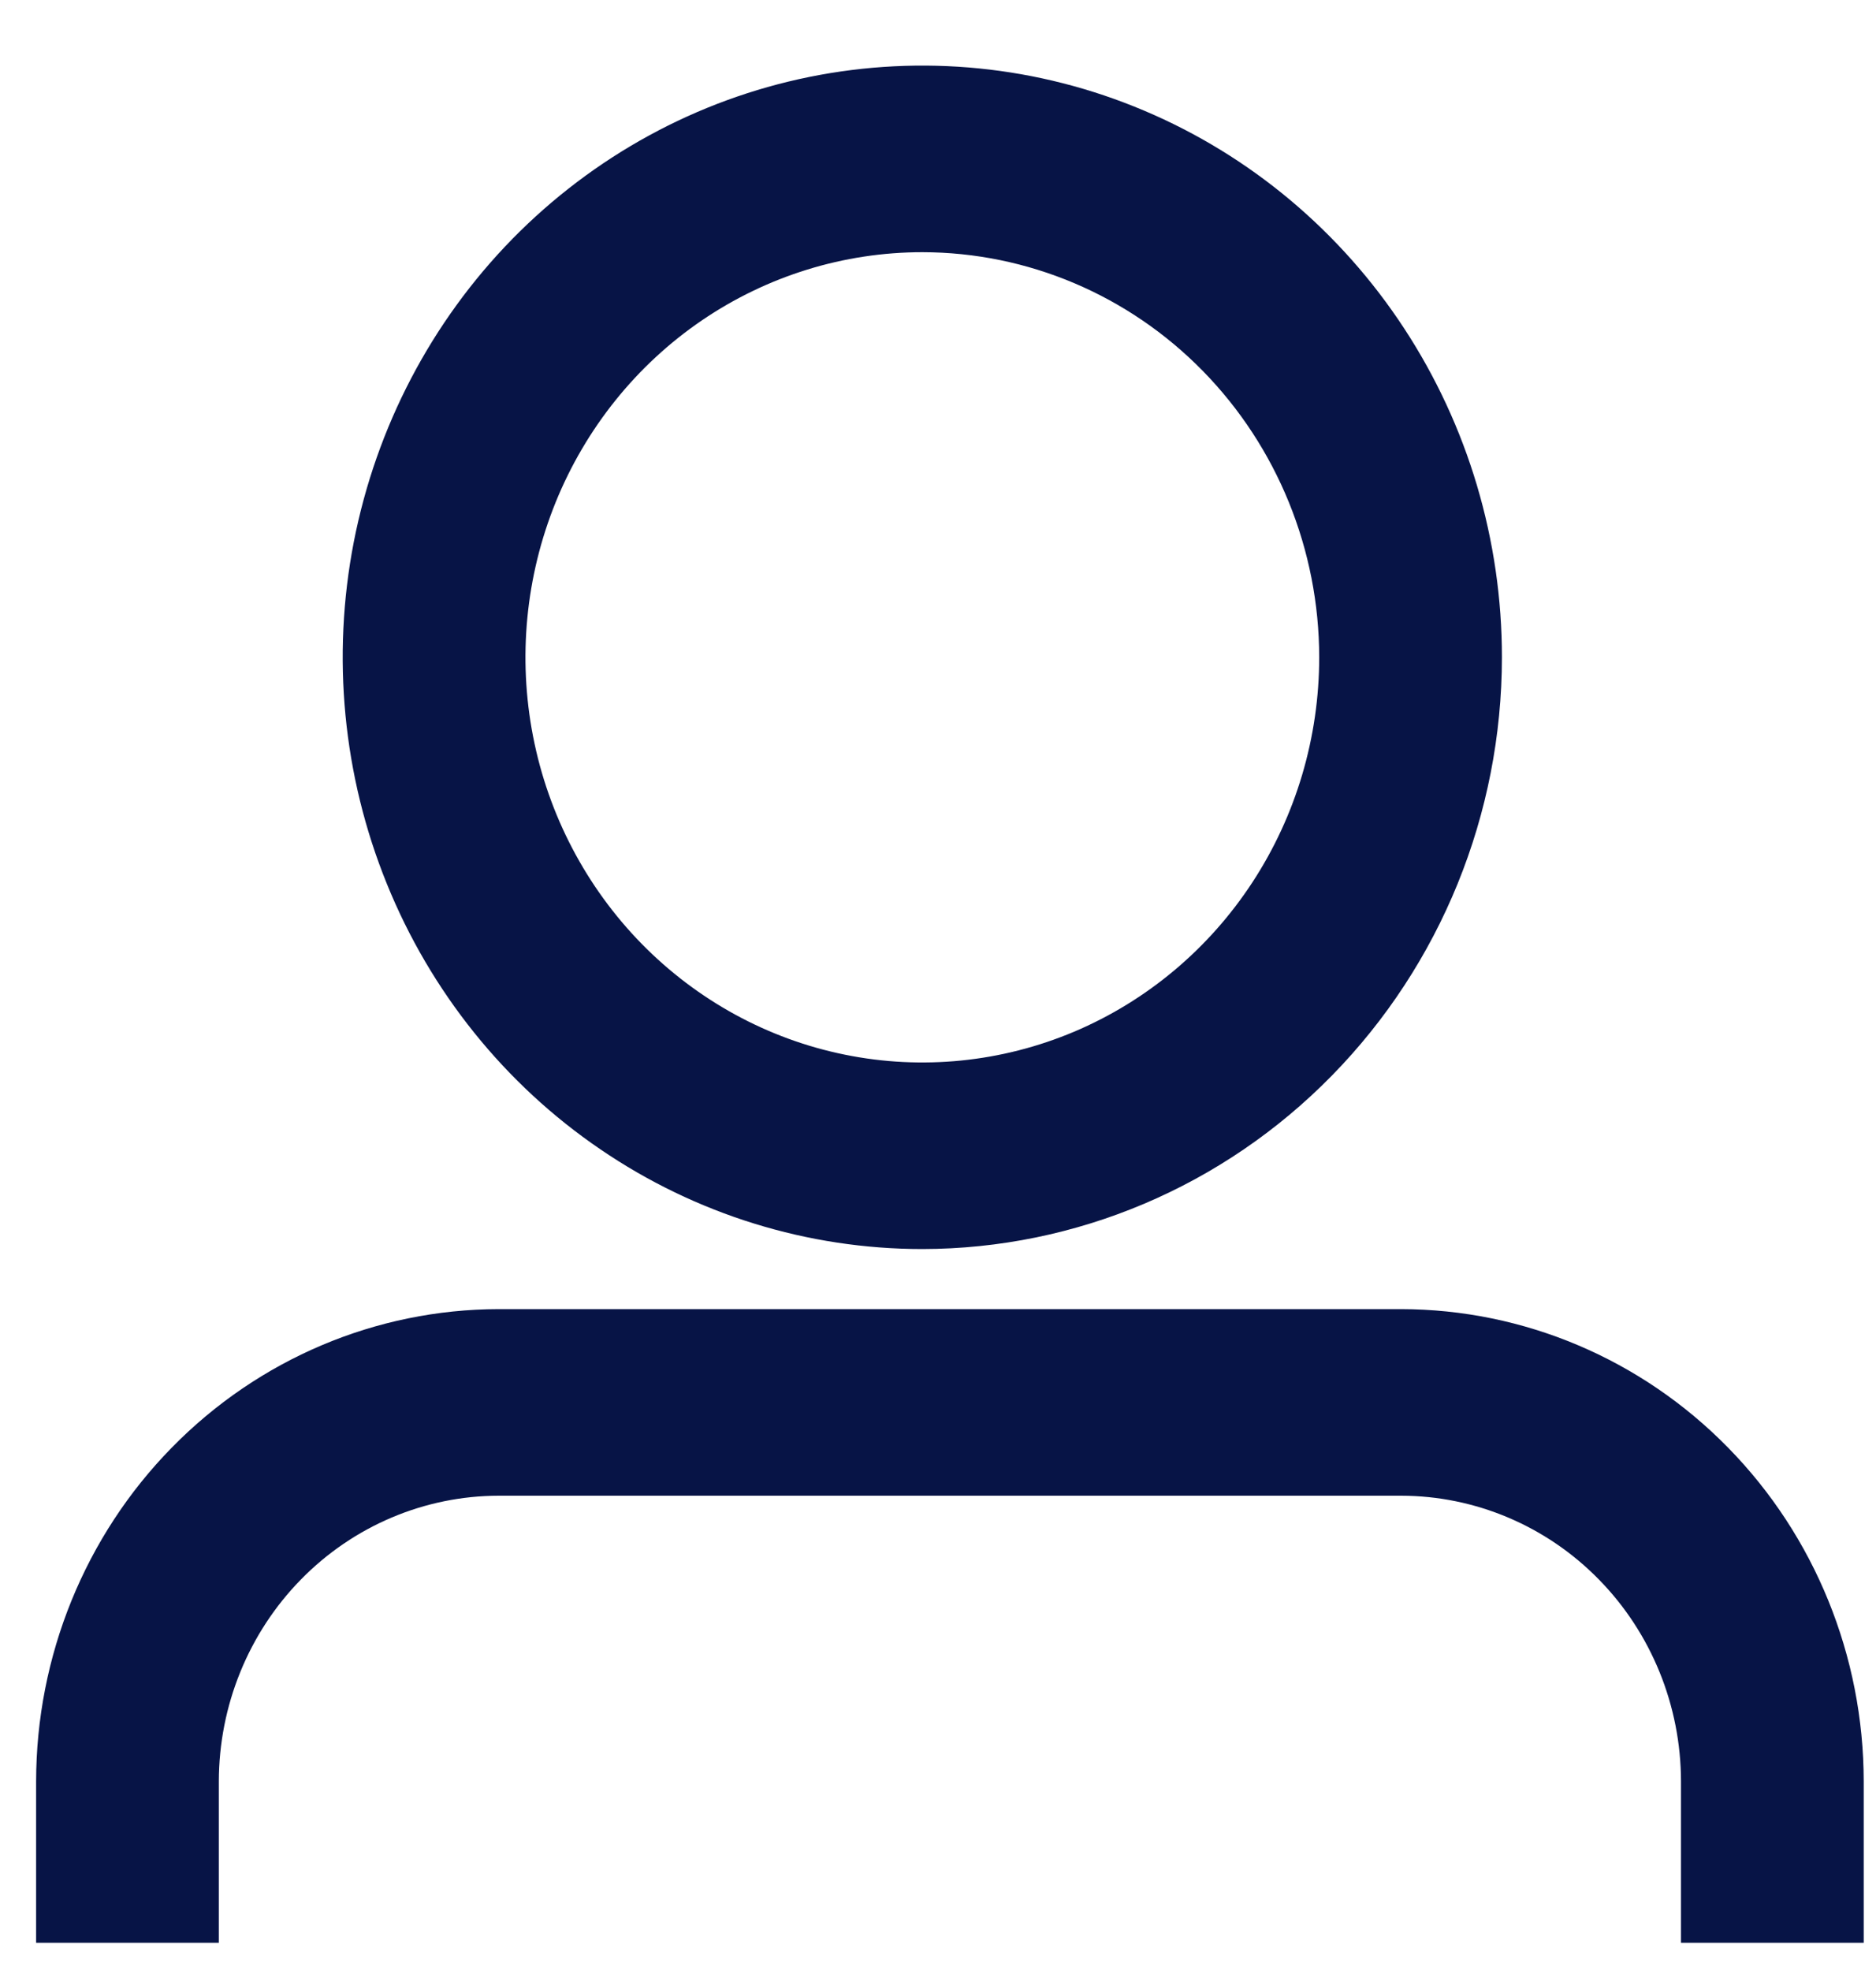 <svg width="20" height="21" viewBox="0 0 20 21" fill="none" xmlns="http://www.w3.org/2000/svg">
<path d="M9.833 13.308C8.611 13.308 7.416 12.938 6.4 12.245C5.383 11.553 4.591 10.568 4.124 9.416C3.656 8.264 3.534 6.996 3.772 5.773C4.011 4.55 4.599 3.427 5.463 2.545C6.328 1.664 7.429 1.063 8.627 0.82C9.826 0.577 11.069 0.701 12.198 1.179C13.327 1.656 14.292 2.464 14.971 3.501C15.65 4.538 16.012 5.756 16.012 7.003C16.011 8.675 15.359 10.277 14.2 11.459C13.042 12.641 11.471 13.306 9.833 13.308ZM9.833 2.687C8.996 2.687 8.178 2.94 7.482 3.414C6.786 3.888 6.244 4.563 5.924 5.351C5.604 6.14 5.52 7.008 5.683 7.846C5.846 8.683 6.249 9.452 6.841 10.056C7.433 10.659 8.187 11.071 9.007 11.237C9.828 11.404 10.679 11.318 11.452 10.992C12.225 10.665 12.886 10.112 13.351 9.402C13.816 8.692 14.064 7.857 14.064 7.003C14.063 5.859 13.617 4.762 12.823 3.952C12.03 3.143 10.955 2.688 9.833 2.687V2.687Z" fill="#071446"/>
<path d="M19.869 20.699H17.921V18.98C17.92 18.173 17.605 17.399 17.046 16.829C16.487 16.258 15.728 15.937 14.937 15.936H5.317C4.526 15.937 3.767 16.258 3.208 16.829C2.649 17.399 2.334 18.173 2.333 18.98V20.699H0.385V18.98C0.386 17.646 0.906 16.367 1.831 15.424C2.756 14.48 4.009 13.95 5.317 13.948H14.937C16.245 13.95 17.498 14.48 18.423 15.424C19.348 16.367 19.868 17.646 19.869 18.98V20.699Z" fill="#071446"/>
</svg>
